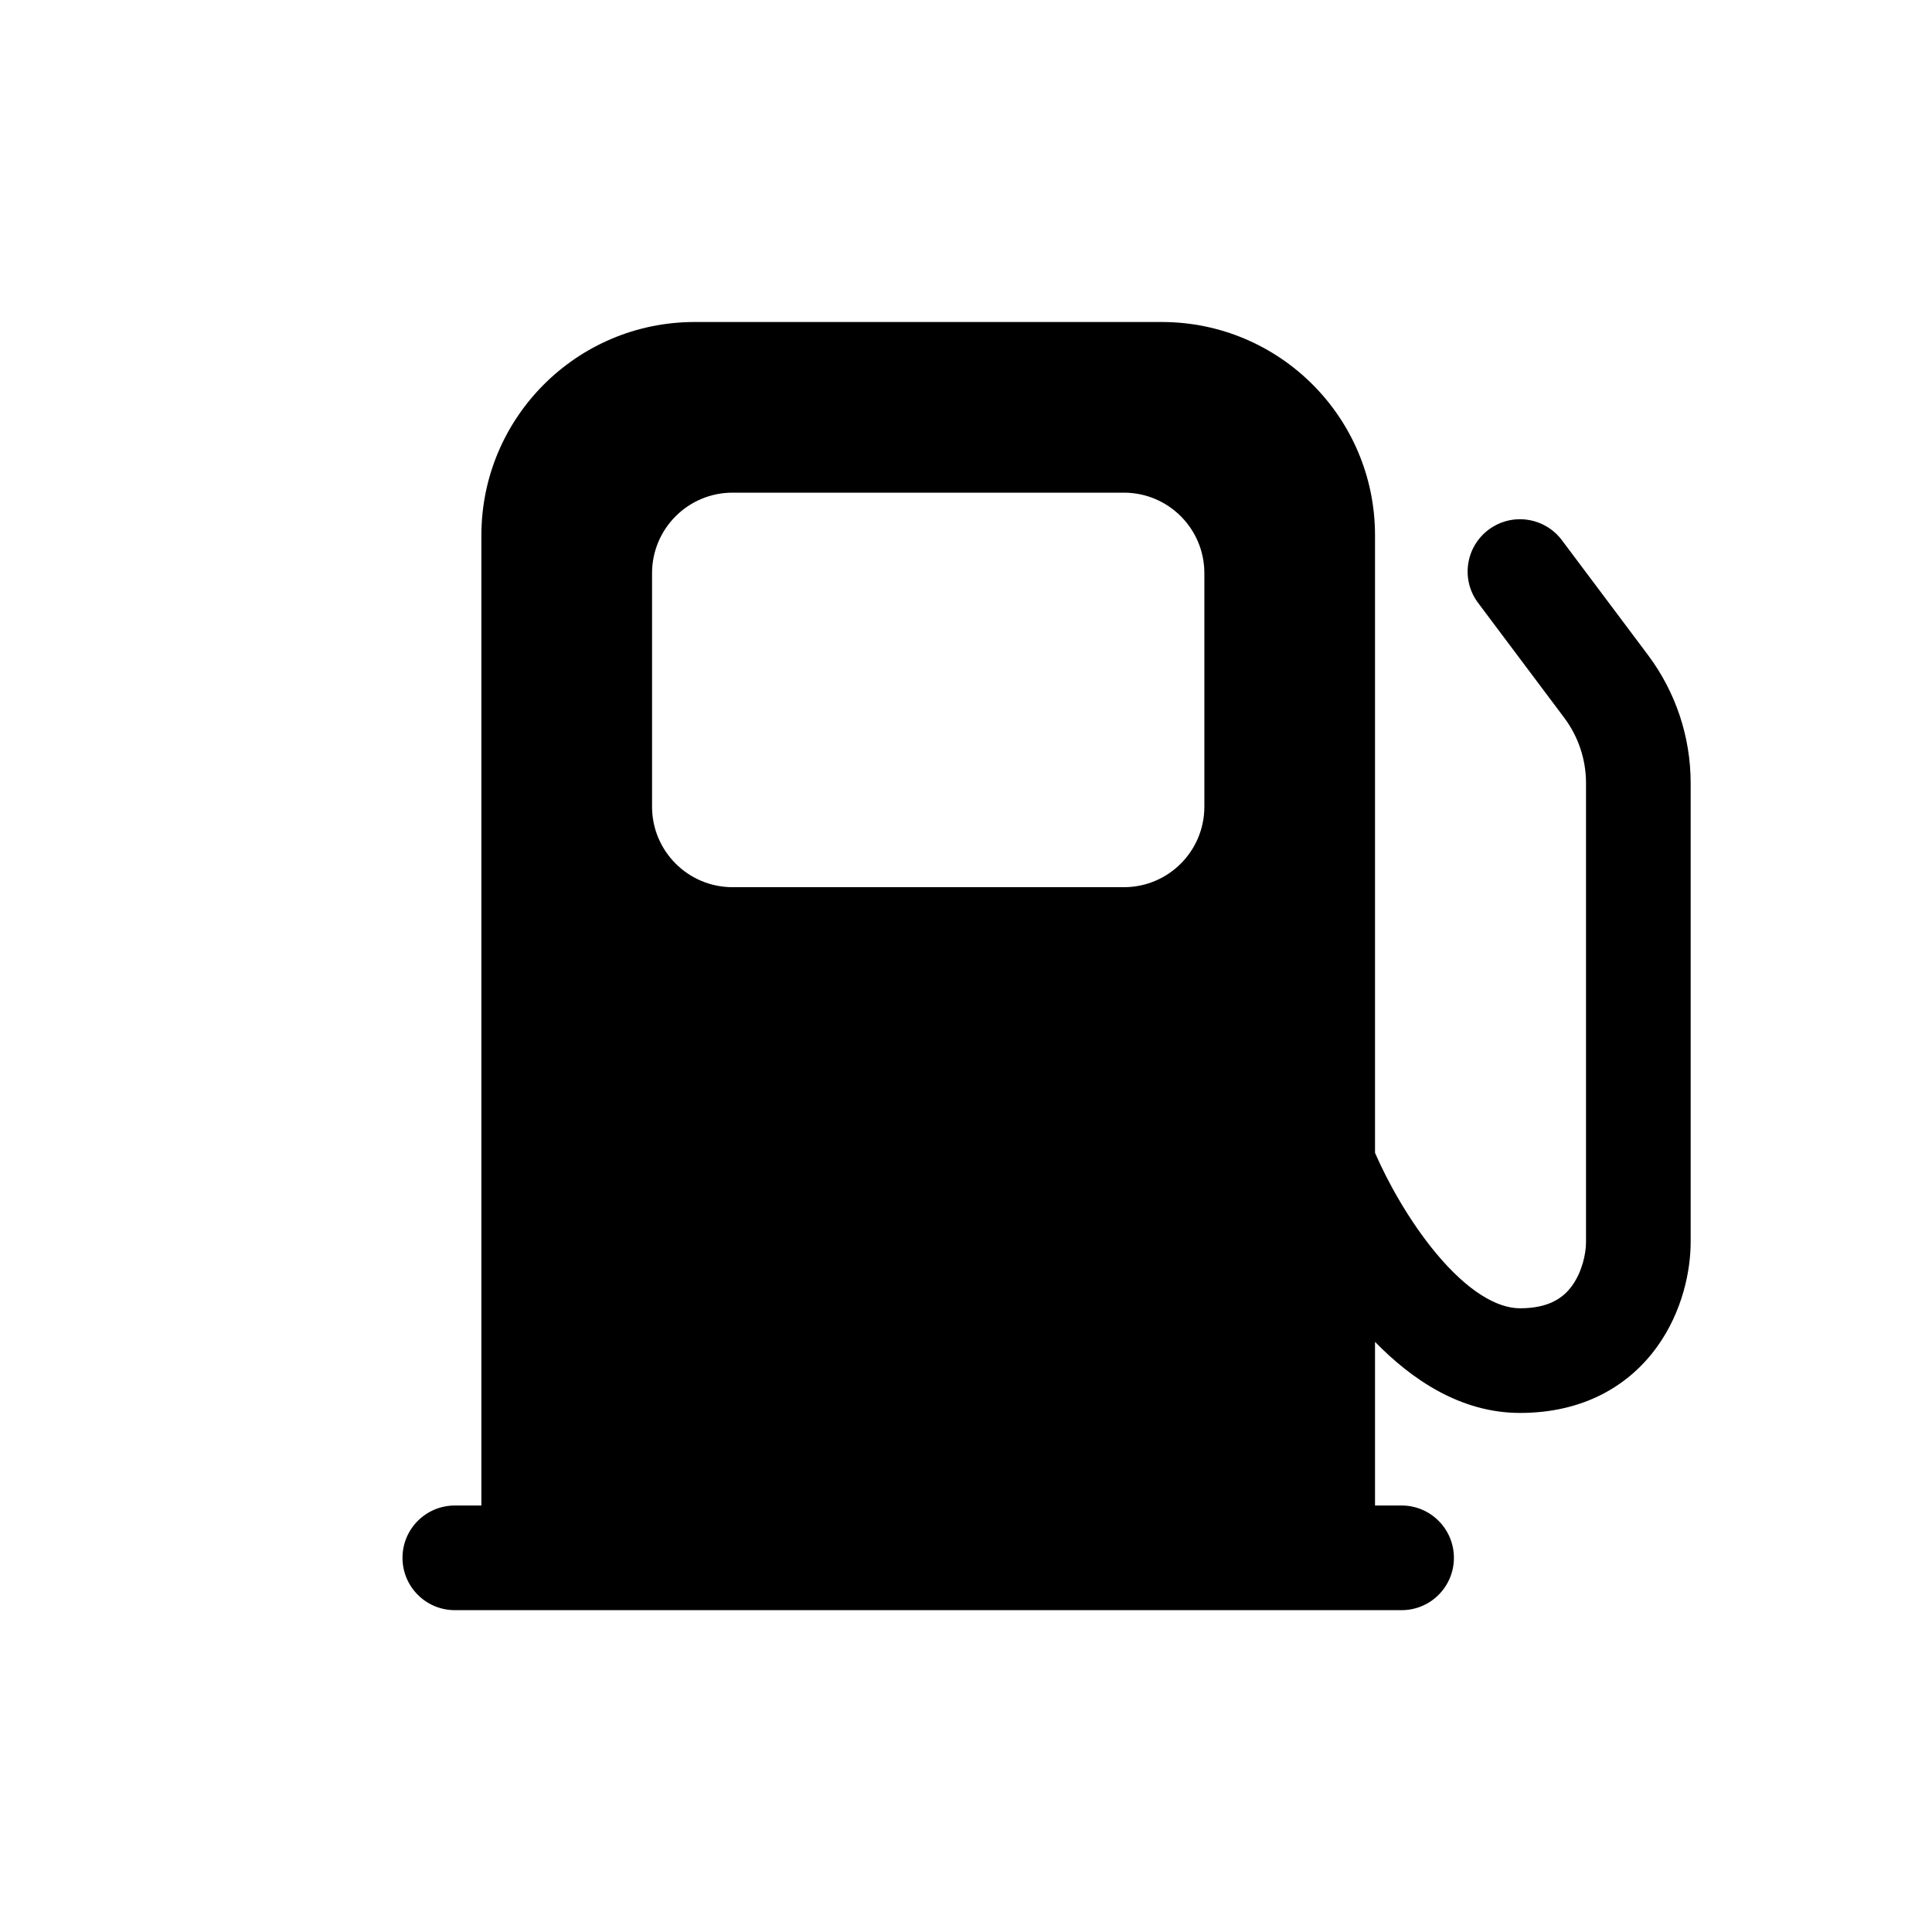 <svg width="24" height="24" viewBox="0 0 24 24" fill="none" xmlns="http://www.w3.org/2000/svg">
<path fill-rule="evenodd" clip-rule="evenodd" d="M8.63 4L14.431 4C15.895 4 17.081 5.186 17.081 6.65V14.321C17.236 14.678 17.503 15.164 17.838 15.567C18.23 16.038 18.594 16.252 18.882 16.252C19.258 16.252 19.43 16.109 19.53 15.97C19.654 15.798 19.702 15.572 19.702 15.431V9.727C19.702 9.435 19.607 9.151 19.432 8.917L18.362 7.49C18.146 7.203 18.204 6.796 18.492 6.58C18.779 6.365 19.186 6.423 19.402 6.71L20.472 8.137C20.816 8.596 21.002 9.154 21.002 9.727V15.431C21.002 15.78 20.902 16.29 20.585 16.73C20.244 17.204 19.682 17.552 18.882 17.552C18.138 17.552 17.529 17.129 17.081 16.669V18.702H17.412C17.77 18.702 18.061 18.993 18.061 19.352C18.061 19.711 17.77 20.002 17.412 20.002H5.65C5.291 20.002 5 19.711 5 19.352C5 18.993 5.291 18.702 5.65 18.702H5.98V6.65C5.98 5.186 7.167 4 8.63 4ZM9.1 6.12C8.548 6.12 8.1 6.568 8.1 7.12V10.021C8.1 10.573 8.548 11.021 9.1 11.021H13.961C14.514 11.021 14.961 10.573 14.961 10.021V7.12C14.961 6.568 14.514 6.12 13.961 6.12H9.1Z" fill="black"/>
</svg>
